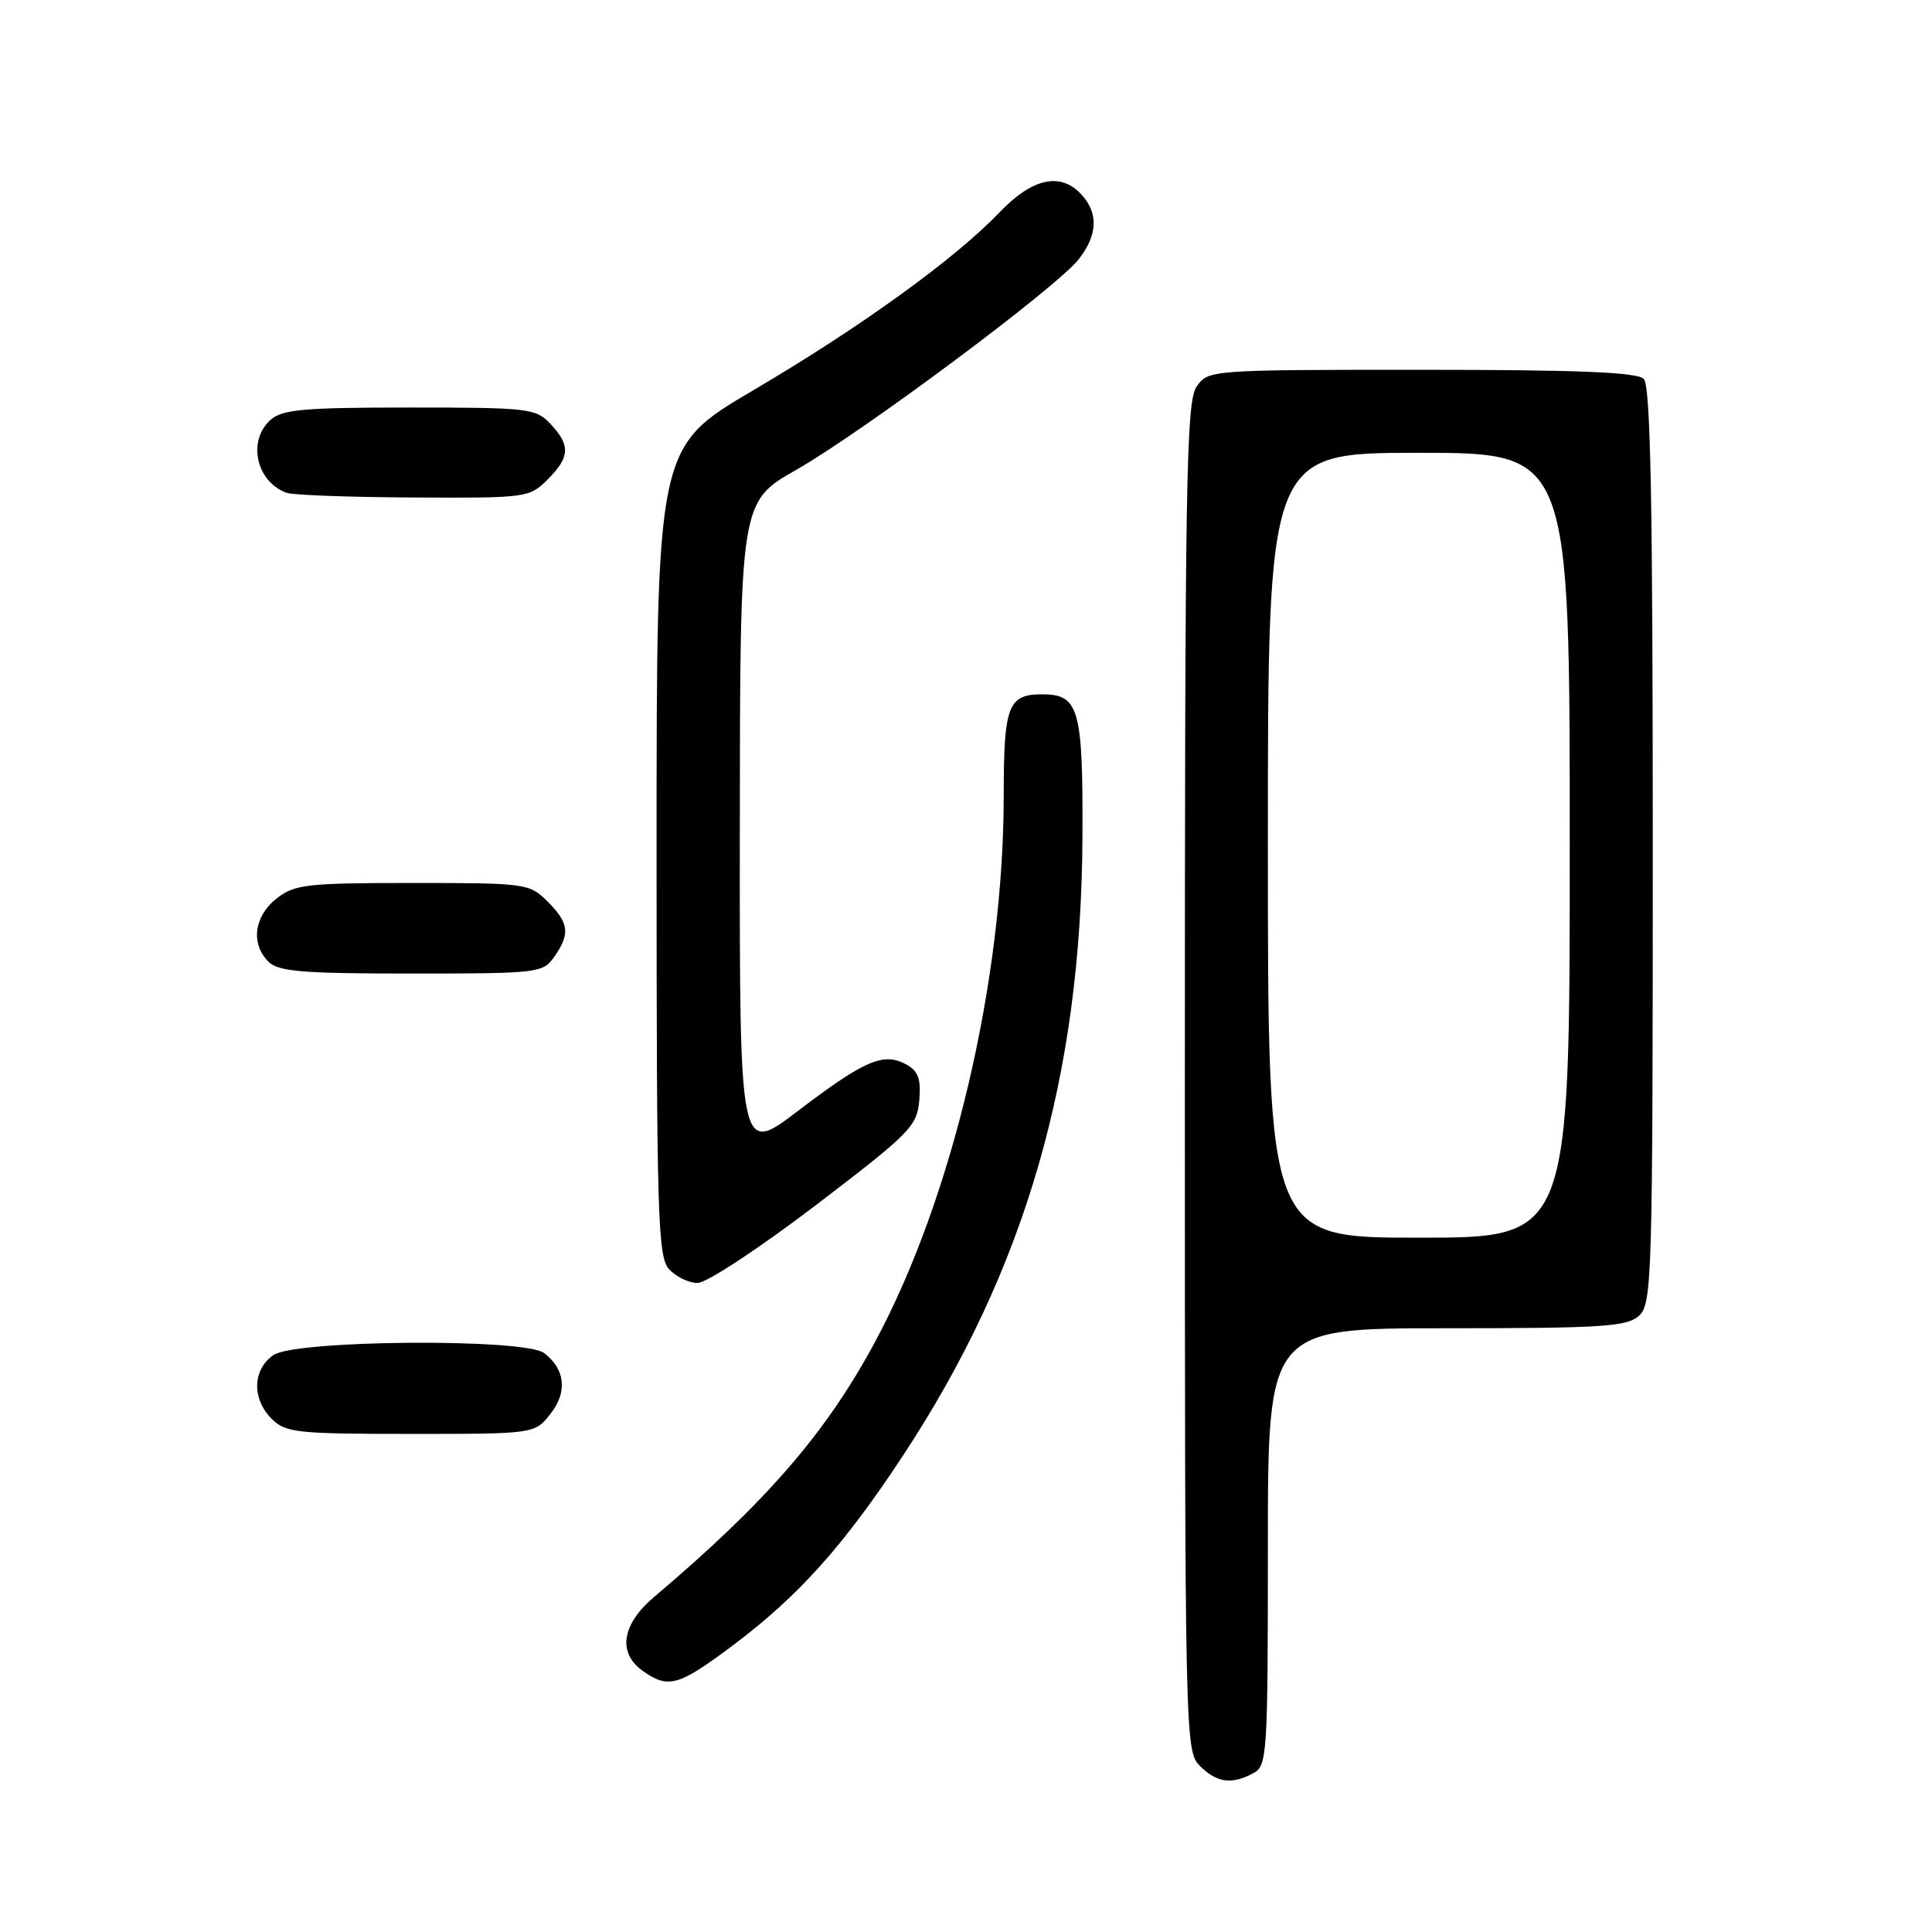 <?xml version="1.0" encoding="UTF-8" standalone="no"?>
<!DOCTYPE svg PUBLIC "-//W3C//DTD SVG 1.1//EN" "http://www.w3.org/Graphics/SVG/1.1/DTD/svg11.dtd" >
<svg xmlns="http://www.w3.org/2000/svg" xmlns:xlink="http://www.w3.org/1999/xlink" version="1.1" viewBox="0 0 256 256">
 <g >
 <path fill="currentColor"
d=" M 166.07 234.96 C 167.91 233.98 168.00 232.58 168.00 204.96 C 168.00 176.00 168.00 176.00 191.67 176.00 C 212.29 176.00 215.58 175.79 217.17 174.35 C 218.90 172.78 219.00 169.53 219.00 112.05 C 219.00 66.21 218.71 51.11 217.80 50.20 C 216.92 49.32 208.99 49.00 188.36 49.00 C 160.30 49.00 160.10 49.02 158.56 51.22 C 157.18 53.19 157.00 63.54 157.00 142.72 C 157.00 230.67 157.03 232.03 159.00 234.00 C 161.23 236.23 163.20 236.50 166.07 234.96 Z  M 97.19 217.96 C 105.85 211.45 111.82 204.78 119.70 192.80 C 135.85 168.25 143.29 142.59 143.43 110.91 C 143.51 93.88 142.98 92.00 138.08 92.00 C 133.58 92.00 133.00 93.51 133.00 105.32 C 133.00 129.94 126.24 158.69 115.94 177.82 C 109.45 189.89 101.55 199.01 86.67 211.61 C 82.35 215.27 81.80 219.04 85.22 221.44 C 88.59 223.80 89.93 223.41 97.19 217.96 Z  M 72.94 187.34 C 75.22 184.46 74.90 181.41 72.10 179.29 C 69.52 177.31 39.10 177.54 36.22 179.56 C 33.45 181.50 33.35 185.35 36.00 188.00 C 37.84 189.84 39.33 190.00 54.43 190.00 C 70.85 190.00 70.85 190.00 72.94 187.34 Z  M 108.04 159.74 C 120.61 150.15 121.52 149.23 121.81 145.80 C 122.05 142.91 121.67 141.89 120.02 141.01 C 117.04 139.42 114.54 140.50 105.75 147.19 C 98.00 153.09 98.00 153.09 98.03 109.79 C 98.06 66.50 98.06 66.50 105.50 62.26 C 114.38 57.19 139.98 38.11 142.92 34.37 C 145.43 31.19 145.57 28.29 143.35 25.83 C 140.57 22.76 136.84 23.55 132.45 28.13 C 126.51 34.33 114.00 43.37 99.75 51.75 C 87.00 59.26 87.00 59.26 87.00 112.80 C 87.00 161.22 87.16 166.52 88.65 168.17 C 89.57 169.18 91.27 170.00 92.44 170.00 C 93.62 170.00 100.64 165.38 108.04 159.74 Z  M 73.44 126.78 C 75.58 123.73 75.41 122.31 72.55 119.45 C 70.15 117.06 69.71 117.00 54.68 117.00 C 40.60 117.00 39.04 117.18 36.63 119.07 C 33.66 121.42 33.19 125.05 35.57 127.43 C 36.88 128.74 40.06 129.00 54.51 129.00 C 71.33 129.00 71.94 128.93 73.44 126.78 Z  M 72.55 63.55 C 75.53 60.56 75.62 59.04 72.96 56.19 C 71.02 54.11 70.11 54.00 54.29 54.00 C 40.22 54.00 37.38 54.25 35.83 55.65 C 32.74 58.45 33.96 63.86 38.00 65.31 C 38.83 65.60 46.38 65.88 54.80 65.92 C 69.75 66.00 70.15 65.95 72.55 63.55 Z  M 168.00 112.00 C 168.00 60.00 168.00 60.00 188.00 60.00 C 208.00 60.00 208.00 60.00 208.00 112.00 C 208.00 164.00 208.00 164.00 188.00 164.00 C 168.00 164.00 168.00 164.00 168.00 112.00 Z "/>
</g>
</svg>